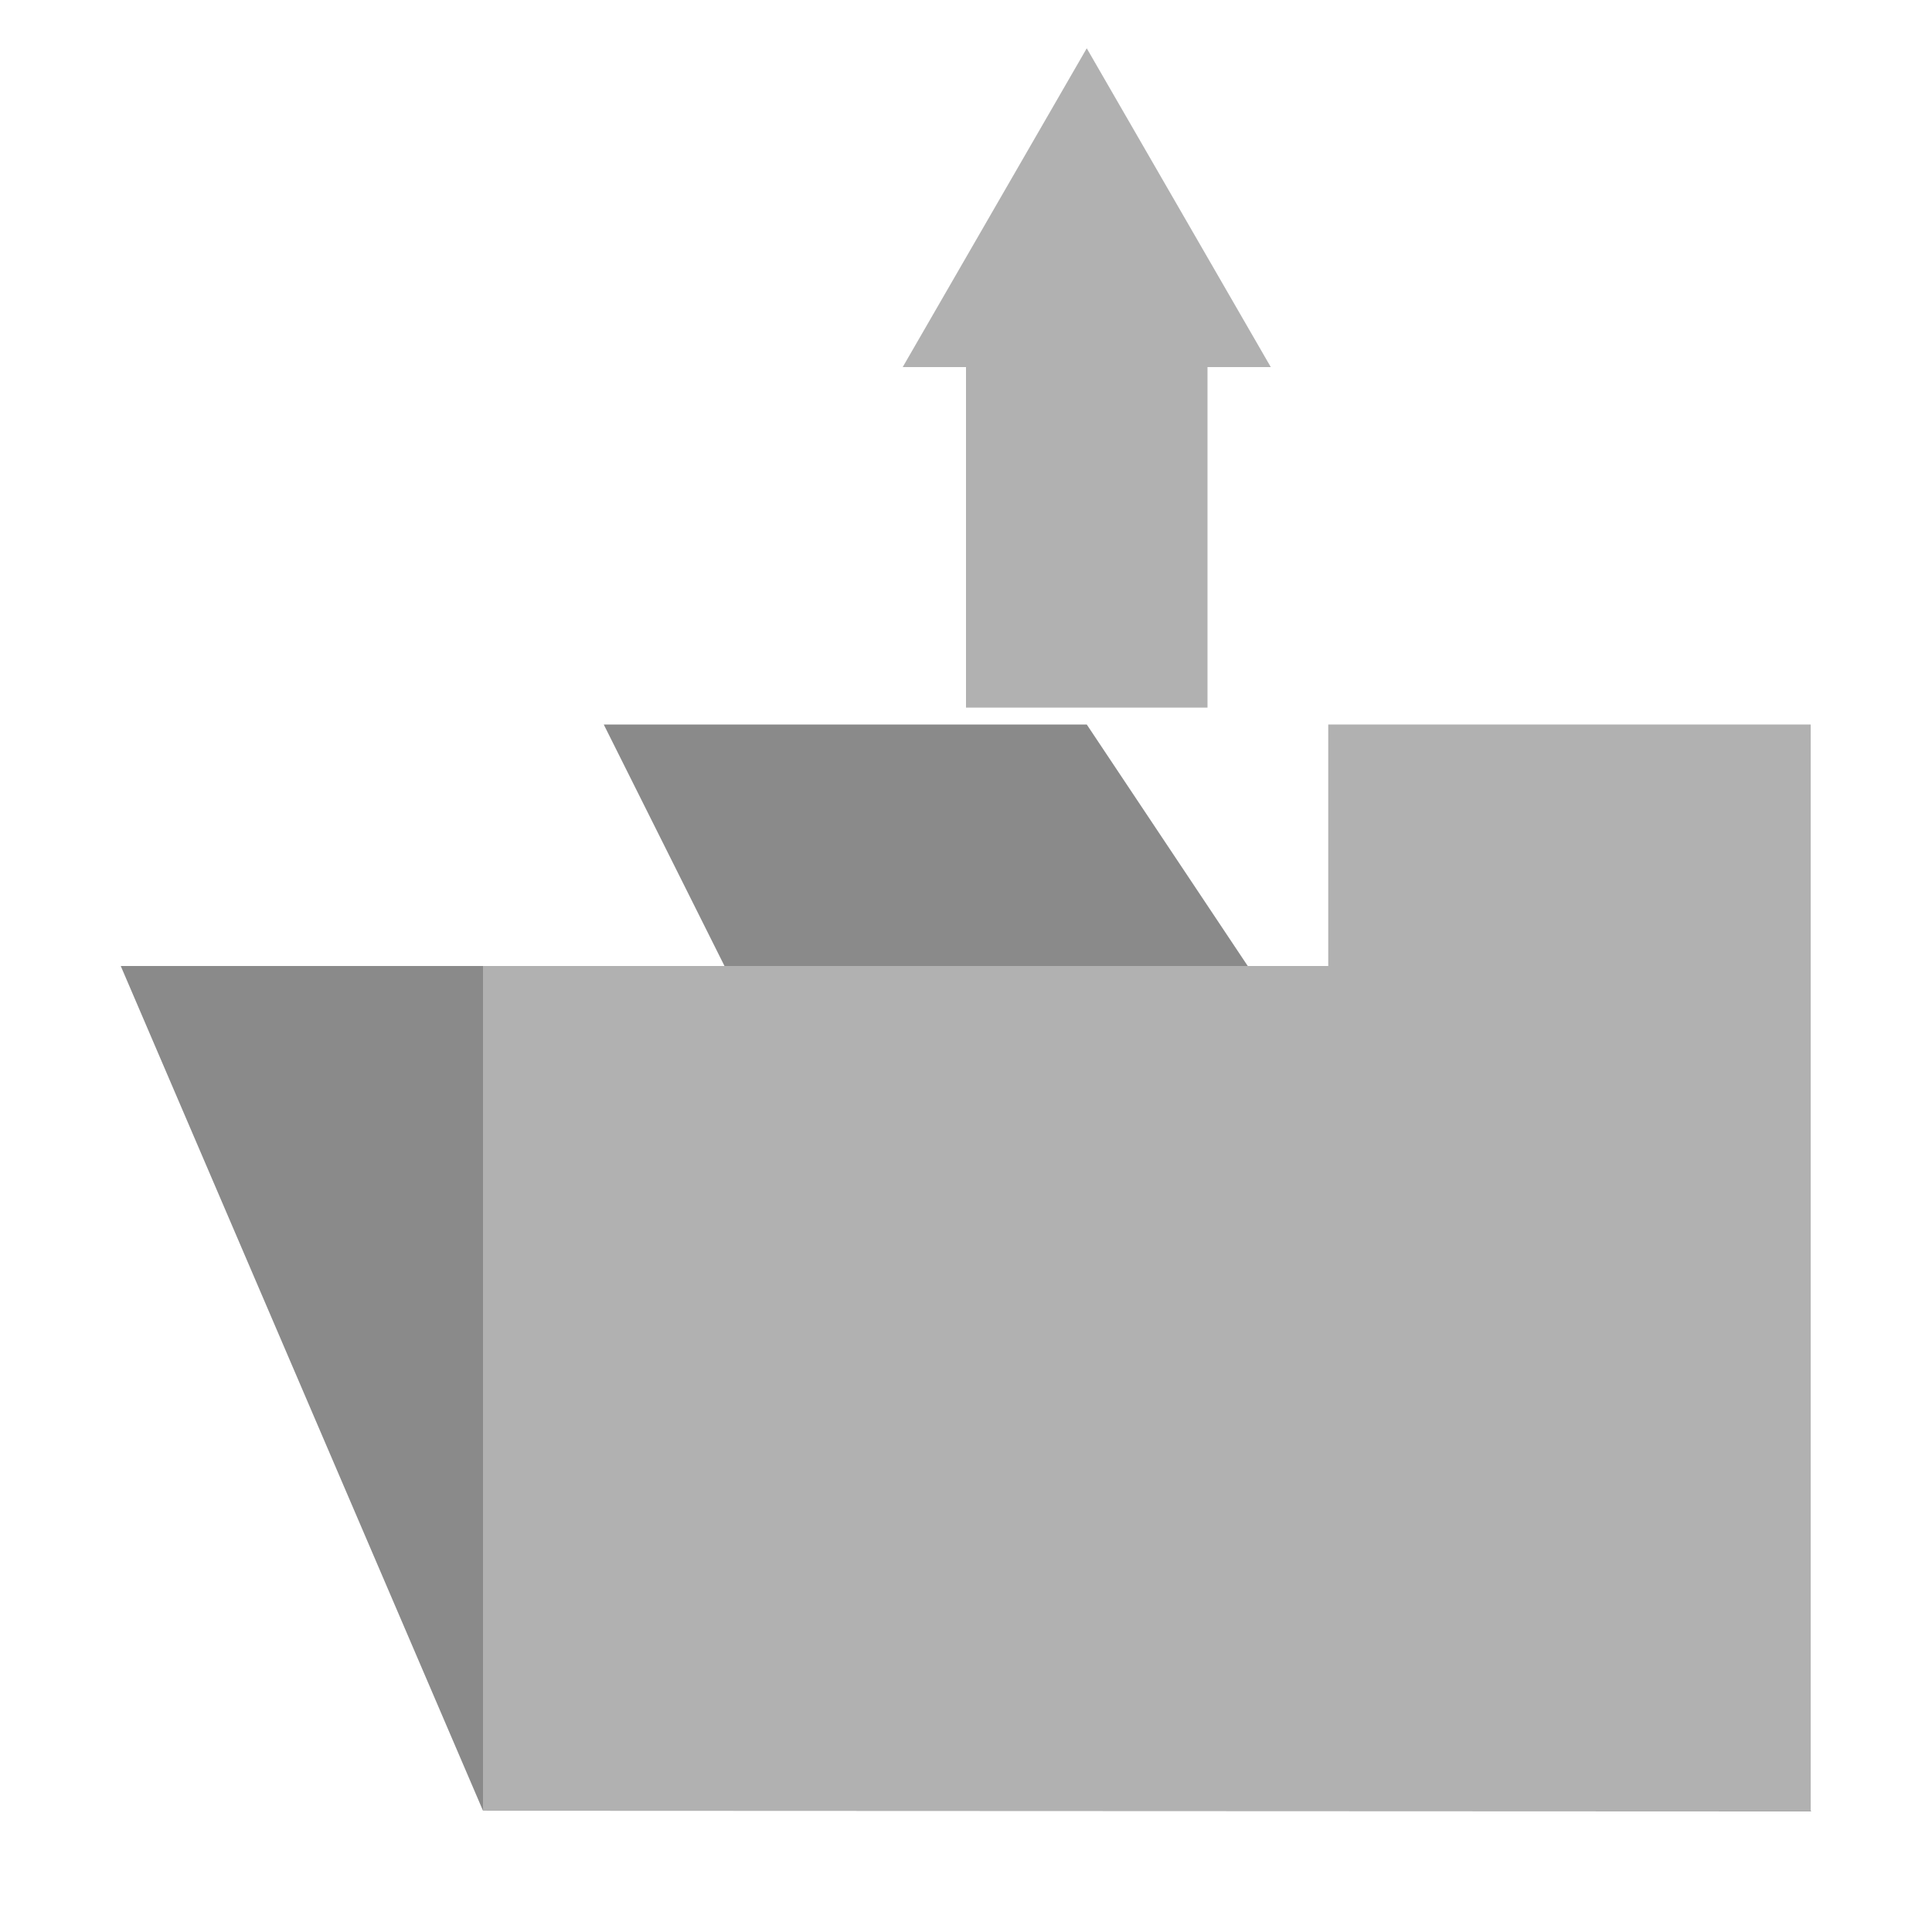<?xml version="1.0" encoding="UTF-8" standalone="no"?>
<!-- Created with Inkscape (http://www.inkscape.org/) -->

<svg
   width="80"
   height="80"
   viewBox="0 0 80 80"
   version="1.1"
   id="svg1"
   inkscape:version="1.4 (1:1.4+202410161351+e7c3feb100)"
   sodipodi:docname="load.svg"
   inkscape:export-filename="maker.png"
   inkscape:export-xdpi="96"
   inkscape:export-ydpi="96"
   xmlns:inkscape="http://www.inkscape.org/namespaces/inkscape"
   xmlns:sodipodi="http://sodipodi.sourceforge.net/DTD/sodipodi-0.dtd"
   xmlns="http://www.w3.org/2000/svg"
   xmlns:svg="http://www.w3.org/2000/svg">
  <sodipodi:namedview
     id="namedview1"
     pagecolor="#ffffff"
     bordercolor="#000000"
     borderopacity="0.25"
     inkscape:showpageshadow="2"
     inkscape:pageopacity="0.0"
     inkscape:pagecheckerboard="0"
     inkscape:deskcolor="#d1d1d1"
     inkscape:document-units="px"
     showgrid="true"
     inkscape:zoom="2.0000001"
     inkscape:cx="-2.4999999"
     inkscape:cy="92.749998"
     inkscape:window-width="1920"
     inkscape:window-height="1011"
     inkscape:window-x="1920"
     inkscape:window-y="32"
     inkscape:window-maximized="1"
     inkscape:current-layer="layer1">
    <inkscape:grid
       id="grid1"
       units="px"
       originx="0"
       originy="0"
       spacingx="1"
       spacingy="1"
       empcolor="#0099e5"
       empopacity="0.302"
       color="#0099e5"
       opacity="0.149"
       empspacing="5"
       enabled="true"
       visible="true" />
  </sodipodi:namedview>
  <defs
     id="defs1" />
  <g
     inkscape:label="Layer 1"
     inkscape:groupmode="layer"
     id="layer1">
    <path
       id="rect2-3"
       style="fill:#8a8a8a;fill-opacity:1;stroke:none;stroke-width:1.999;stroke-linecap:round"
       d="m 25,30 5,10 H 5 L 20,74.977 75,75 45,30 Z"
       sodipodi:nodetypes="ccccccc" />
    <g
       id="g1"
       transform="translate(-1336,-784)">
      <rect
         style="fill:#b1b1b1;fill-opacity:1;stroke:none;stroke-width:13.291;stroke-linecap:round"
         id="rect3"
         width="83.071"
         height="199.369"
         x="153.063"
         y="191.732"
         rx="37.16"
         ry="37.16" />
      <g
         id="g4"
         transform="matrix(1.661,0,0,1.661,-129.88,-138.219)">
        <rect
           style="fill:#b1b1b1;fill-opacity:1;stroke:none;stroke-width:6;stroke-linecap:round"
           id="rect3-3"
           width="37.5"
           height="90"
           x="-14.142"
           y="294.411"
           rx="16.775"
           ry="16.775"
           inkscape:transform-center-x="-24.755618"
           inkscape:transform-center-y="24.749755"
           transform="rotate(-45)" />
        <rect
           style="fill:#b1b1b1;fill-opacity:1;stroke:none;stroke-width:6;stroke-linecap:round"
           id="rect3-3-1"
           width="37.5"
           height="90"
           x="-388.909"
           y="-23.787"
           rx="16.775"
           ry="16.775"
           inkscape:transform-center-x="24.755622"
           inkscape:transform-center-y="24.749752"
           transform="matrix(-0.707,-0.707,-0.707,0.707,0,0)" />
      </g>
      <g
         id="g4-3"
         transform="matrix(-1.661,0,0,1.661,521.094,-138.219)">
        <rect
           style="fill:#b1b1b1;fill-opacity:1;stroke:none;stroke-width:6;stroke-linecap:round"
           id="rect3-3-6"
           width="37.5"
           height="90"
           x="-14.142"
           y="294.411"
           rx="16.775"
           ry="16.775"
           inkscape:transform-center-x="-24.755618"
           inkscape:transform-center-y="24.749755"
           transform="rotate(-45)" />
        <rect
           style="fill:#b1b1b1;fill-opacity:1;stroke:none;stroke-width:6;stroke-linecap:round"
           id="rect3-3-1-0"
           width="37.5"
           height="90"
           x="-388.909"
           y="-23.787"
           rx="16.775"
           ry="16.775"
           inkscape:transform-center-x="24.755622"
           inkscape:transform-center-y="24.749752"
           transform="matrix(-0.707,-0.707,-0.707,0.707,0,0)" />
      </g>
      <path
         id="path3"
         style="fill:#b1b1b1;fill-opacity:1;stroke:none;stroke-width:13.291;stroke-linecap:round"
         d="M 194.6,33.898 A 74.764,74.764 0 0 0 133.482,65.867 25,25 0 0 1 152.5,68.35 25,25 0 0 1 165,90 h -25 -17.656 a 74.764,74.764 0 0 0 -2.508,18.662 74.764,74.764 0 0 0 74.764,74.764 74.764,74.764 0 0 0 74.764,-74.764 74.764,74.764 0 0 0 -74.764,-74.764 z M 200,65 A 25,25 0 0 1 212.5,68.35 25,25 0 0 1 225,90 H 200 175 A 25,25 0 0 1 187.5,68.35 25,25 0 0 1 200,65 Z m -65,40 h 35 35 a 35,35 0 0 1 -17.5,30.311 35,35 0 0 1 -35,0 A 35,35 0 0 1 135,105 Z" />
      <circle
         style="fill:#b1b1b1;fill-opacity:1;stroke:none;stroke-width:8;stroke-linecap:round"
         id="path5"
         cx="140"
         cy="75"
         r="10" />
      <circle
         style="fill:#b1b1b1;fill-opacity:1;stroke:none;stroke-width:8;stroke-linecap:round"
         id="path5-2"
         cx="195"
         cy="75"
         r="10" />
    </g>
    <path
       id="rect2"
       style="fill:#b1b1b1;fill-opacity:1;stroke:none;stroke-width:1.999;stroke-linecap:round"
       d="M 55 30 L 55 40 L 20 40 L 20 74.977 L 74.977 74.977 L 74.977 30 L 55 30 z " />
    <g
       id="g5"
       transform="matrix(1,0,0,-1,0,31.3)">
      <rect
         style="fill:#b1b1b1;fill-opacity:1;stroke:none;stroke-width:2;stroke-linecap:round"
         id="rect4"
         width="10"
         height="15"
         x="40"
         y="2" />
      <path
         sodipodi:type="star"
         style="fill:#b1b1b1;fill-opacity:1;stroke:none;stroke-width:2;stroke-linecap:round"
         id="path4"
         inkscape:flatsided="false"
         sodipodi:sides="3"
         sodipodi:cx="34"
         sodipodi:cy="13"
         sodipodi:r1="5"
         sodipodi:r2="2.5"
         sodipodi:arg1="-0.52359878"
         sodipodi:arg2="0.52359878"
         inkscape:rounded="0"
         inkscape:randomized="0"
         d="M 38.33,10.5 36.165,14.25 34,18 31.835,14.25 29.67,10.5 34,10.5 Z"
         inkscape:transform-center-y="2.2000001"
         transform="matrix(1.76,0,0,1.76,-14.84,-2.38)" />
    </g>
  </g>
</svg>
